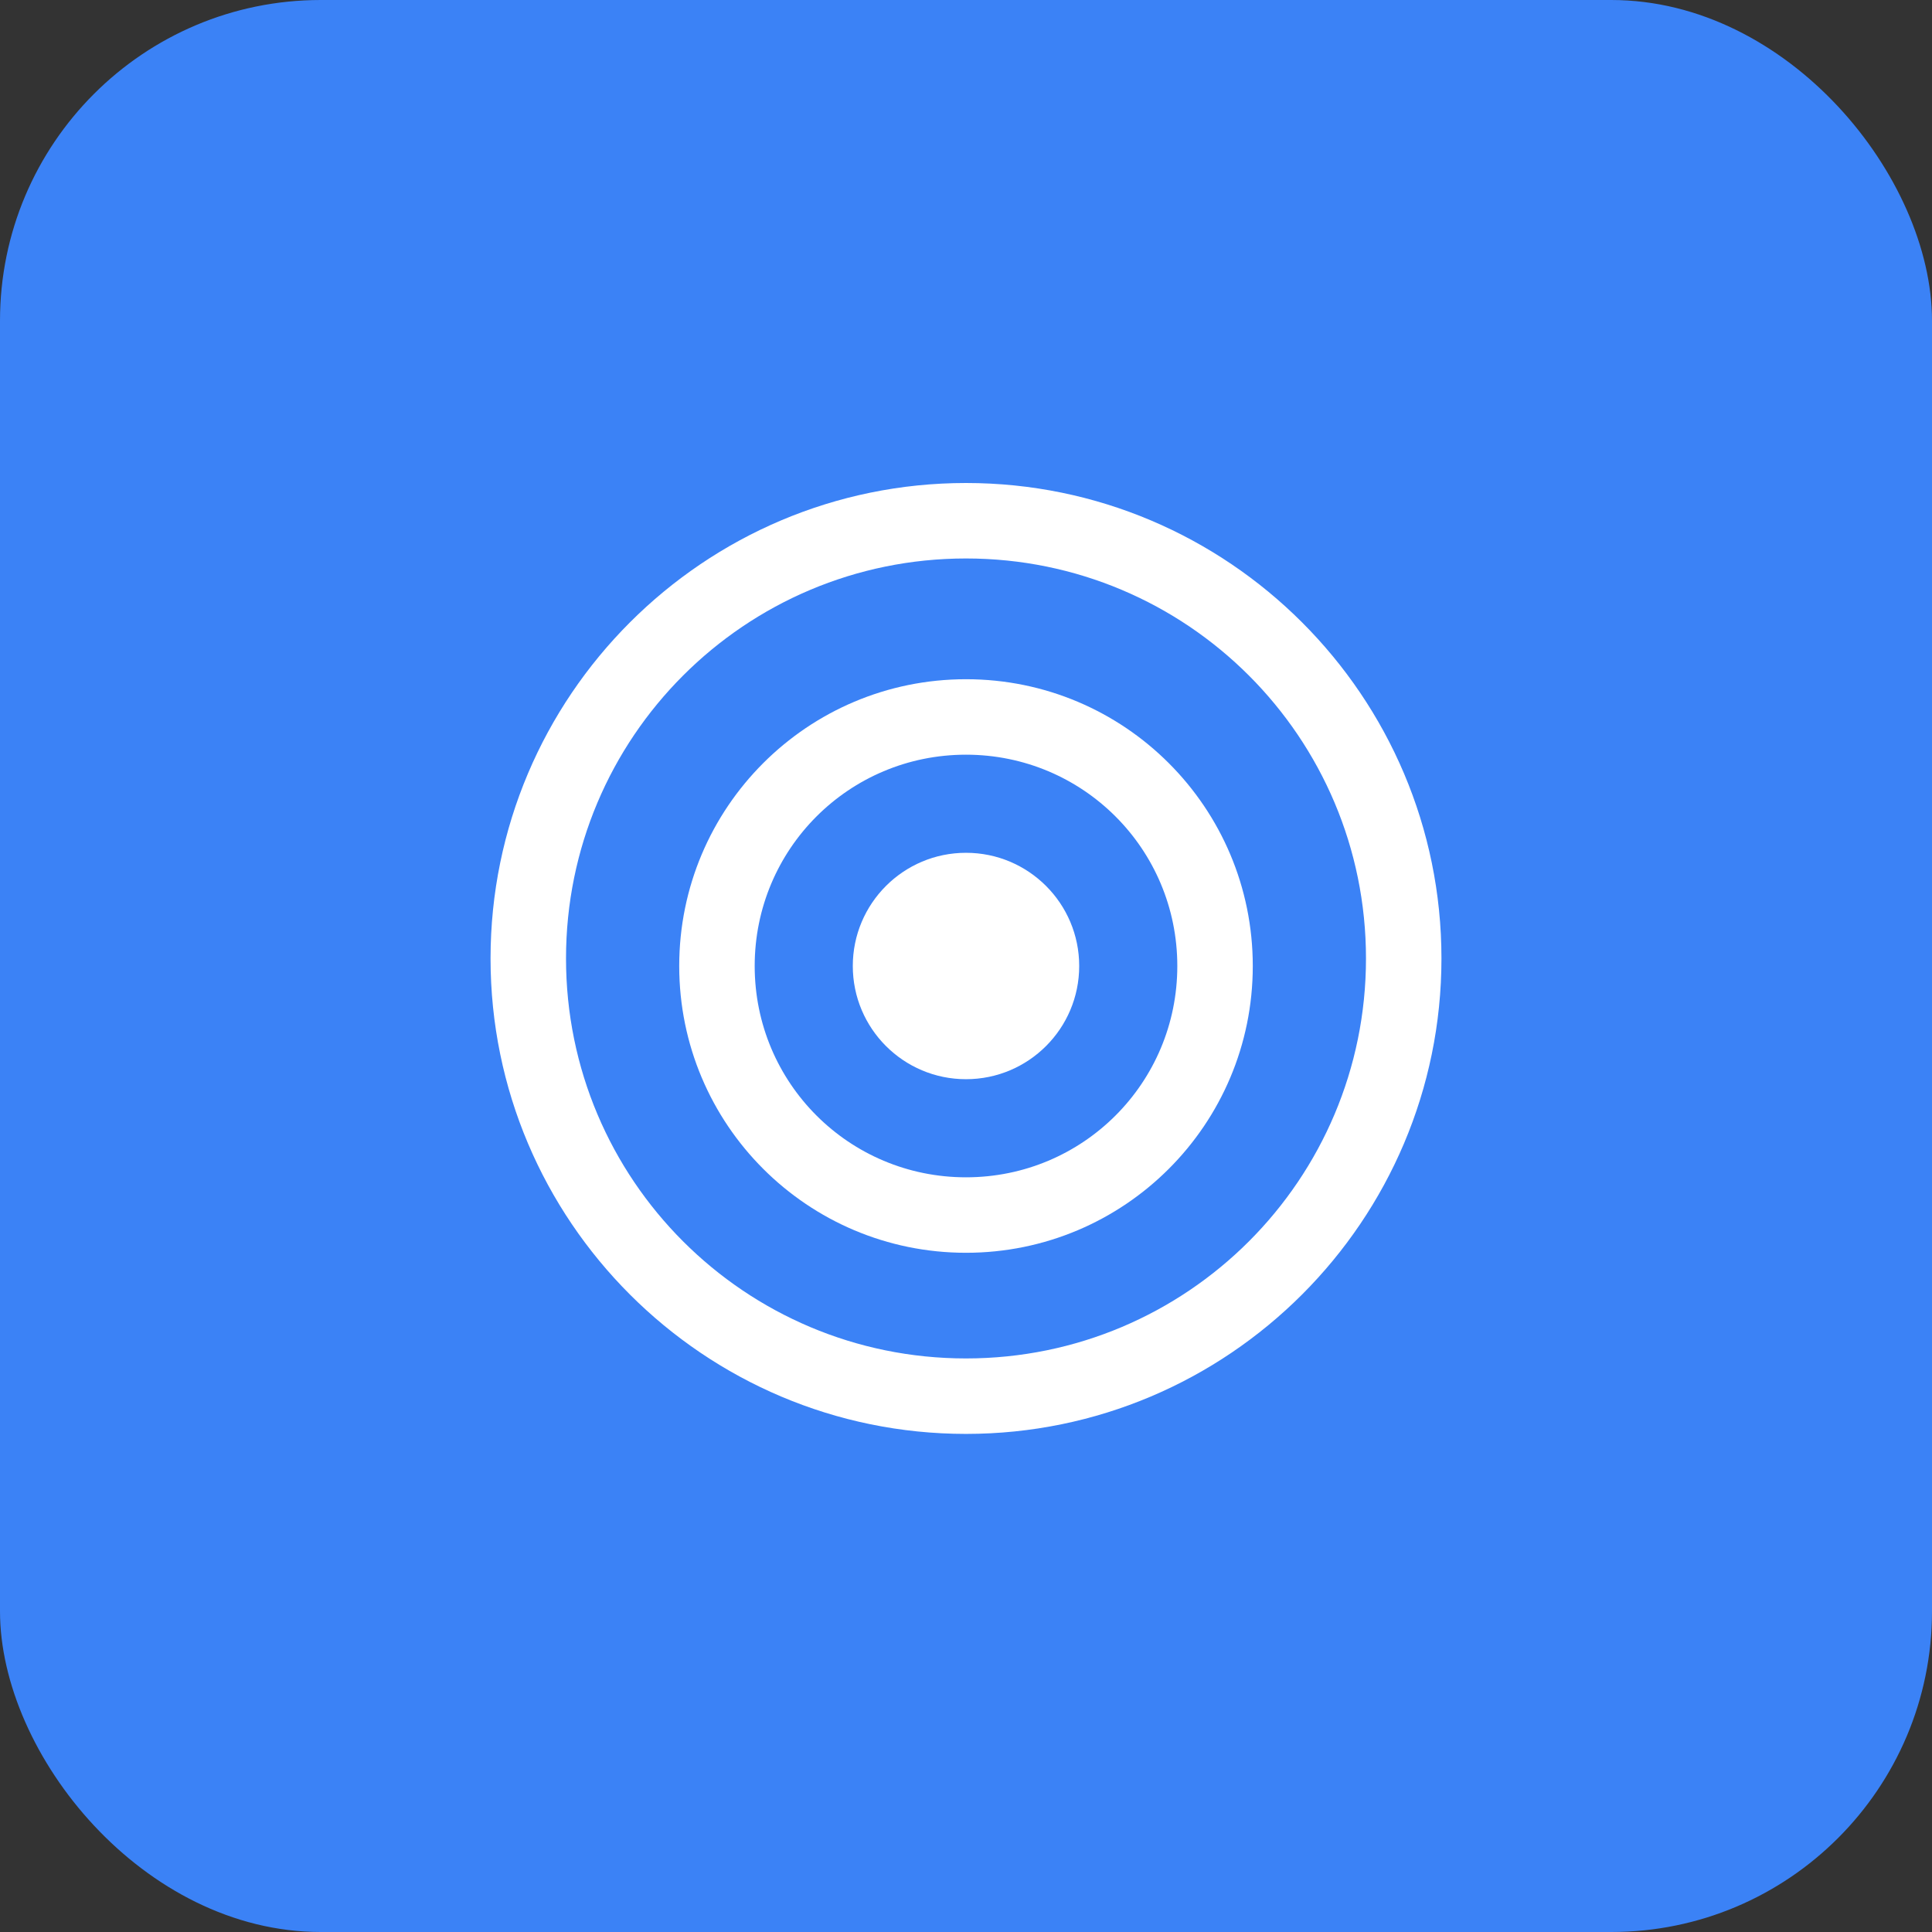 <?xml version="1.0" encoding="UTF-8" standalone="no"?>
<svg xmlns="http://www.w3.org/2000/svg" width="512" height="512" viewBox="0 0 512 512" fill="none">
  <rect x="0" y="0" width="512" height="512" fill="#333333" stroke="none"/>
  <rect width="512" height="512" rx="85" fill="#3B82F6"/>
  <path d="M256 128C186.5 128 130 184.5 130 254C130 323.5 186.5 380 256 380C325.5 380 382 323.5 382 254C382 184.5 325.5 128 256 128ZM256 148C314.6 148 362 195.4 362 254C362 312.6 314.6 360 256 360C197.4 360 150 312.6 150 254C150 195.4 197.4 148 256 148Z" fill="white"/>
  <path d="M256 180C214 180 180 214 180 256C180 298 214 332 256 332C298 332 332 298 332 256C332 214 298 180 256 180ZM256 200C287 200 312 225 312 256C312 287 287 312 256 312C225 312 200 287 200 256C200 225 225 200 256 200Z" fill="white"/>
  <circle cx="256" cy="256" r="30" fill="white"/>
</svg>
